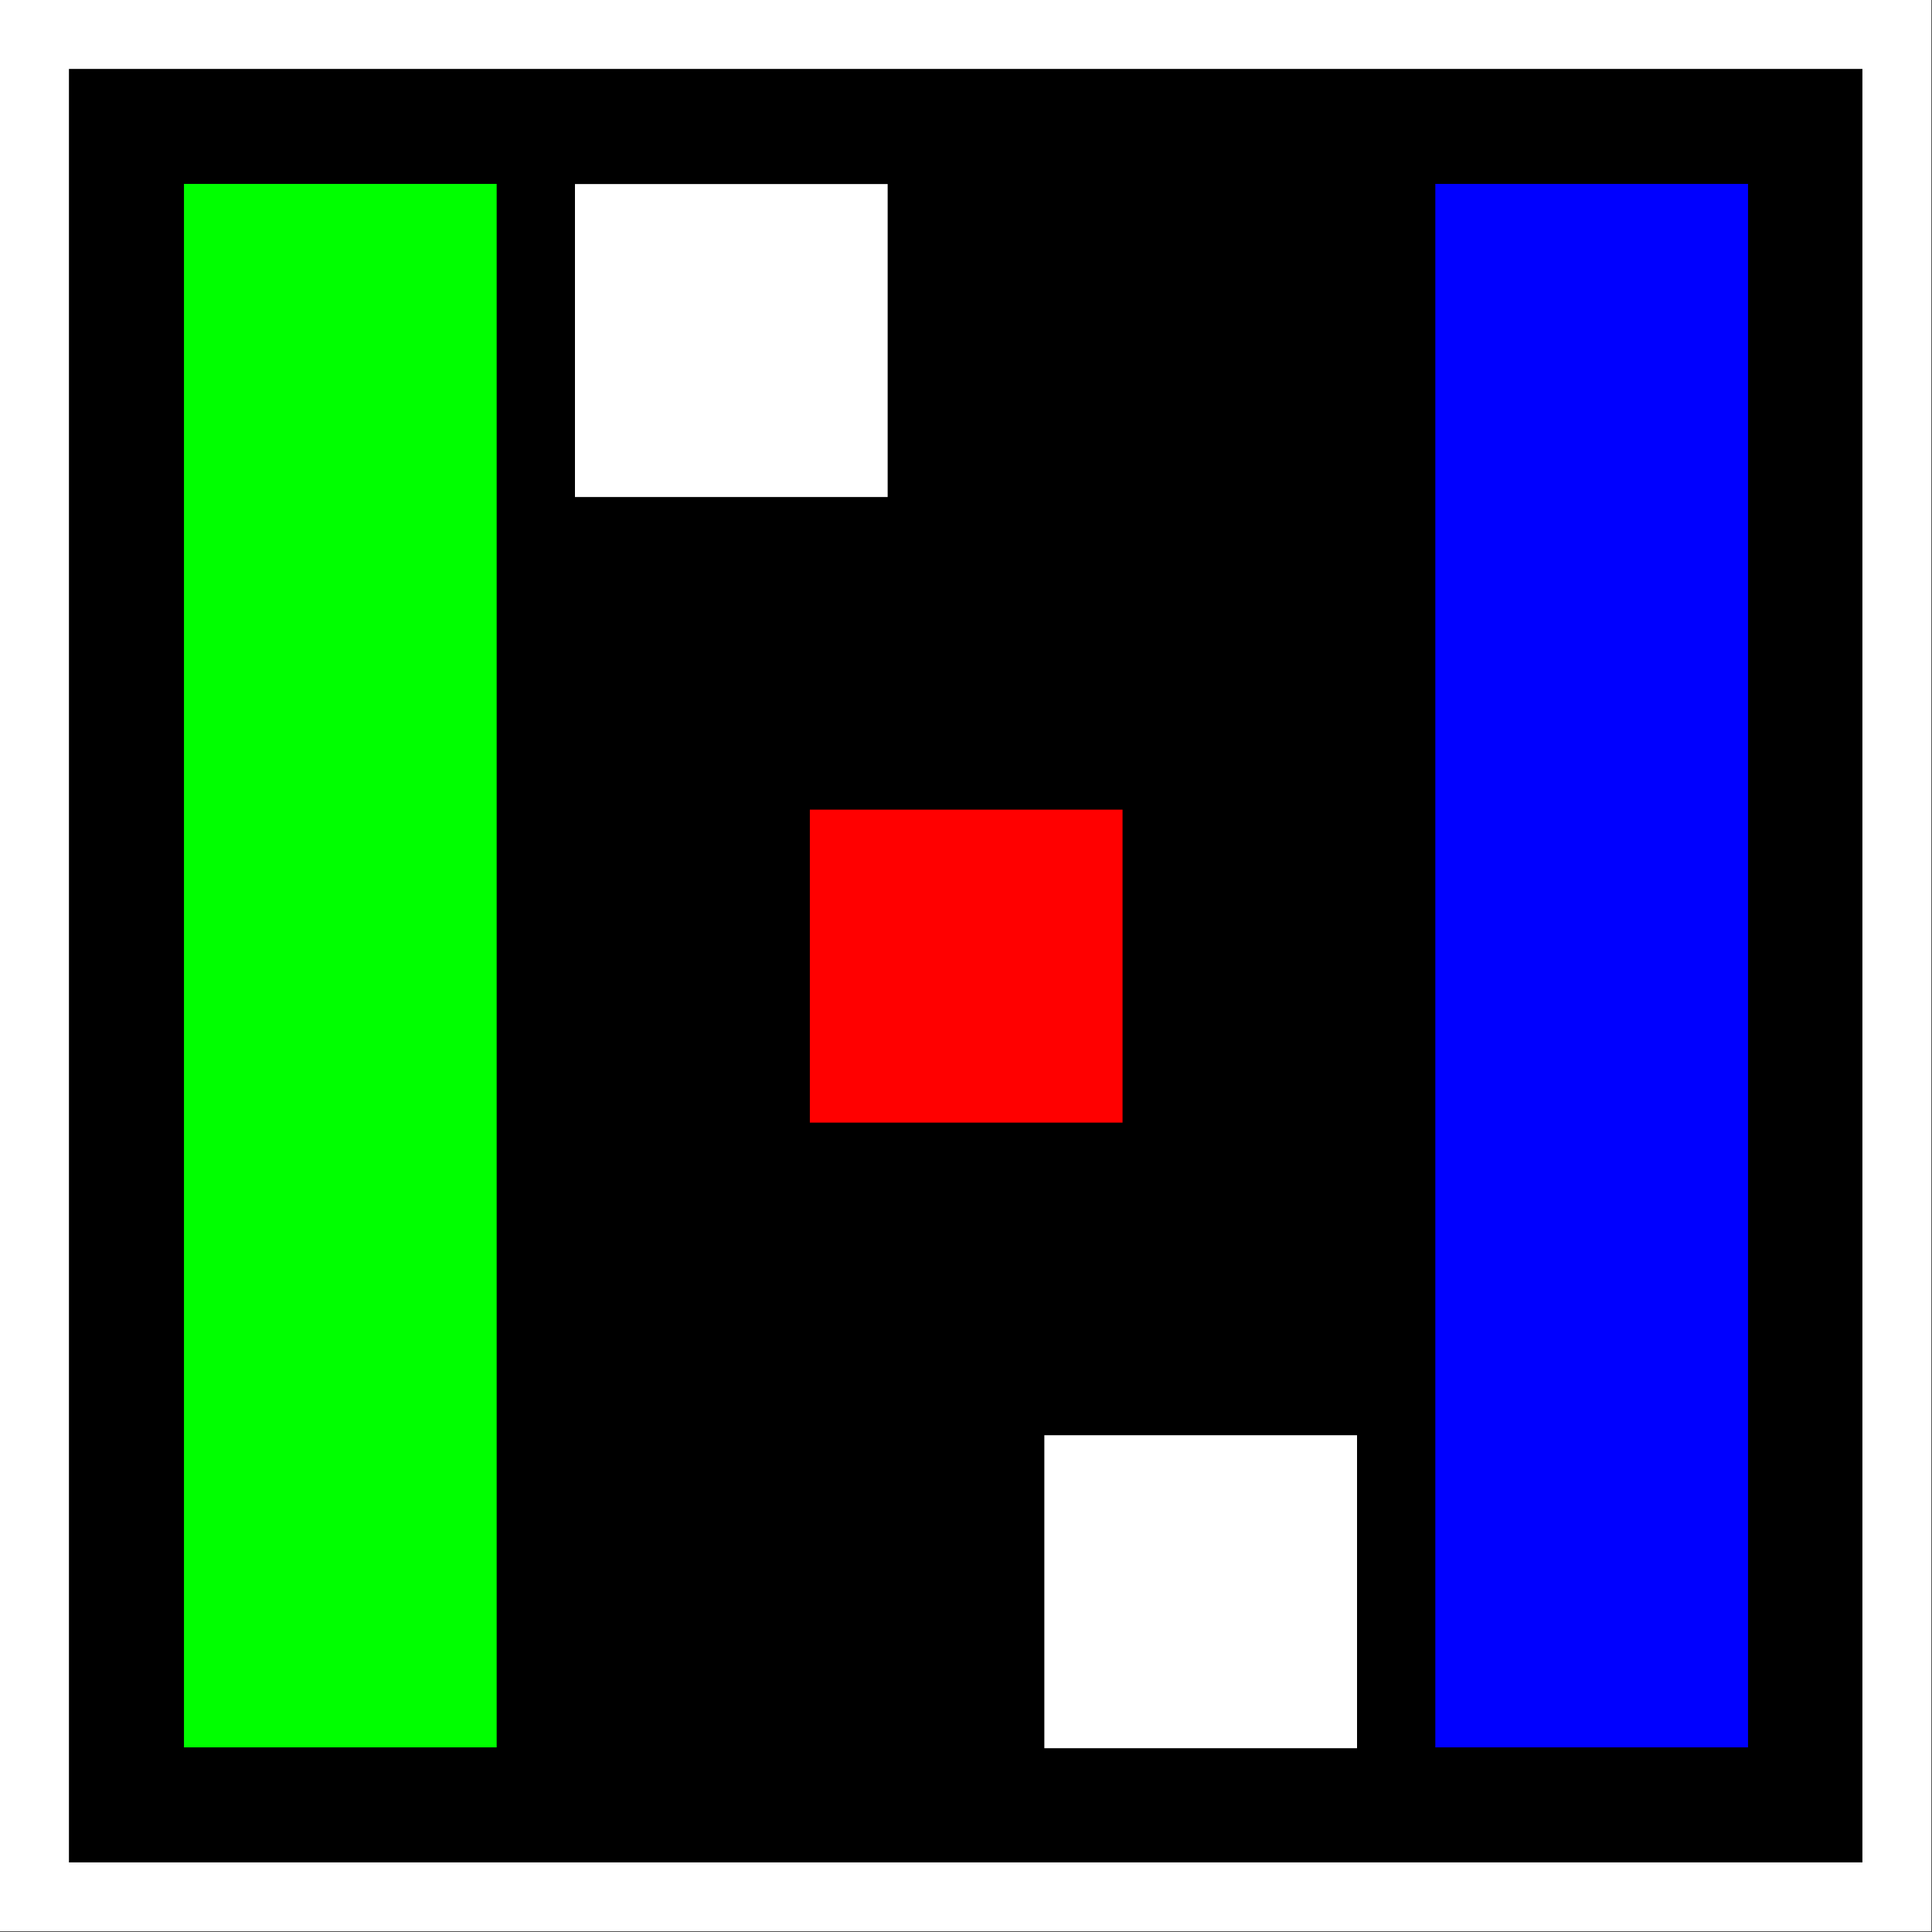 <?xml version="1.0" encoding="UTF-8" standalone="no"?>
<!DOCTYPE svg PUBLIC "-//W3C//DTD SVG 1.1//EN" "http://www.w3.org/Graphics/SVG/1.1/DTD/svg11.dtd">
<svg width="100%" height="100%" viewBox="0 0 84 84" version="1.1" xmlns="http://www.w3.org/2000/svg" xmlns:xlink="http://www.w3.org/1999/xlink" xml:space="preserve" xmlns:serif="http://www.serif.com/" style="fill-rule:evenodd;clip-rule:evenodd;stroke-linejoin:round;stroke-miterlimit:2;">
    <rect x="0" y="0" width="84" height="84" fill="#333333" stroke="none"/>
    <g transform="matrix(1,0,0,1,-1155,-874)">
        <g id="Icon" transform="matrix(1.05,0,0,1.05,-54.6,869.8)">
            <rect x="1152" y="4" width="80" height="80" style="fill:none;"/>
            <clipPath id="_clip1">
                <rect x="1152" y="4" width="80" height="80"/>
            </clipPath>
            <g clip-path="url(#_clip1)">
                <g transform="matrix(1.509,0,0,1.509,1133.89,-6.566)">
                    <rect x="12" y="7" width="53" height="53"/>
                    <path d="M65,7L65,60L12,60L12,7L65,7ZM63.107,8.893C63.107,8.893 13.893,8.893 13.893,8.893C13.893,8.893 13.893,58.107 13.893,58.107C13.893,58.107 63.107,58.107 63.107,58.107L63.107,8.893Z" style="fill:white;"/>
                </g>
                <g transform="matrix(1.079,0,0,1.079,1146.67,-1.333)">
                    <rect x="12" y="12" width="12" height="60" style="fill:rgb(0,255,0);"/>
                </g>
                <g transform="matrix(1.079,0,0,0.216,1162.86,9.029)">
                    <rect x="12" y="12" width="12" height="60" style="fill:white;"/>
                </g>
                <g transform="matrix(-1.079,0,0,1.079,1237.33,-1.333)">
                    <rect x="12" y="12" width="12" height="60" style="fill:rgb(0,0,255);"/>
                </g>
                <g transform="matrix(-1.079,0,0,0.216,1211.43,34.933)">
                    <rect x="12" y="12" width="12" height="60" style="fill:rgb(255,0,0);"/>
                </g>
                <g transform="matrix(-1.079,0,0,0.216,1221.14,60.838)">
                    <rect x="12" y="12" width="12" height="60" style="fill:white;"/>
                </g>
            </g>
        </g>
    </g>
</svg>
